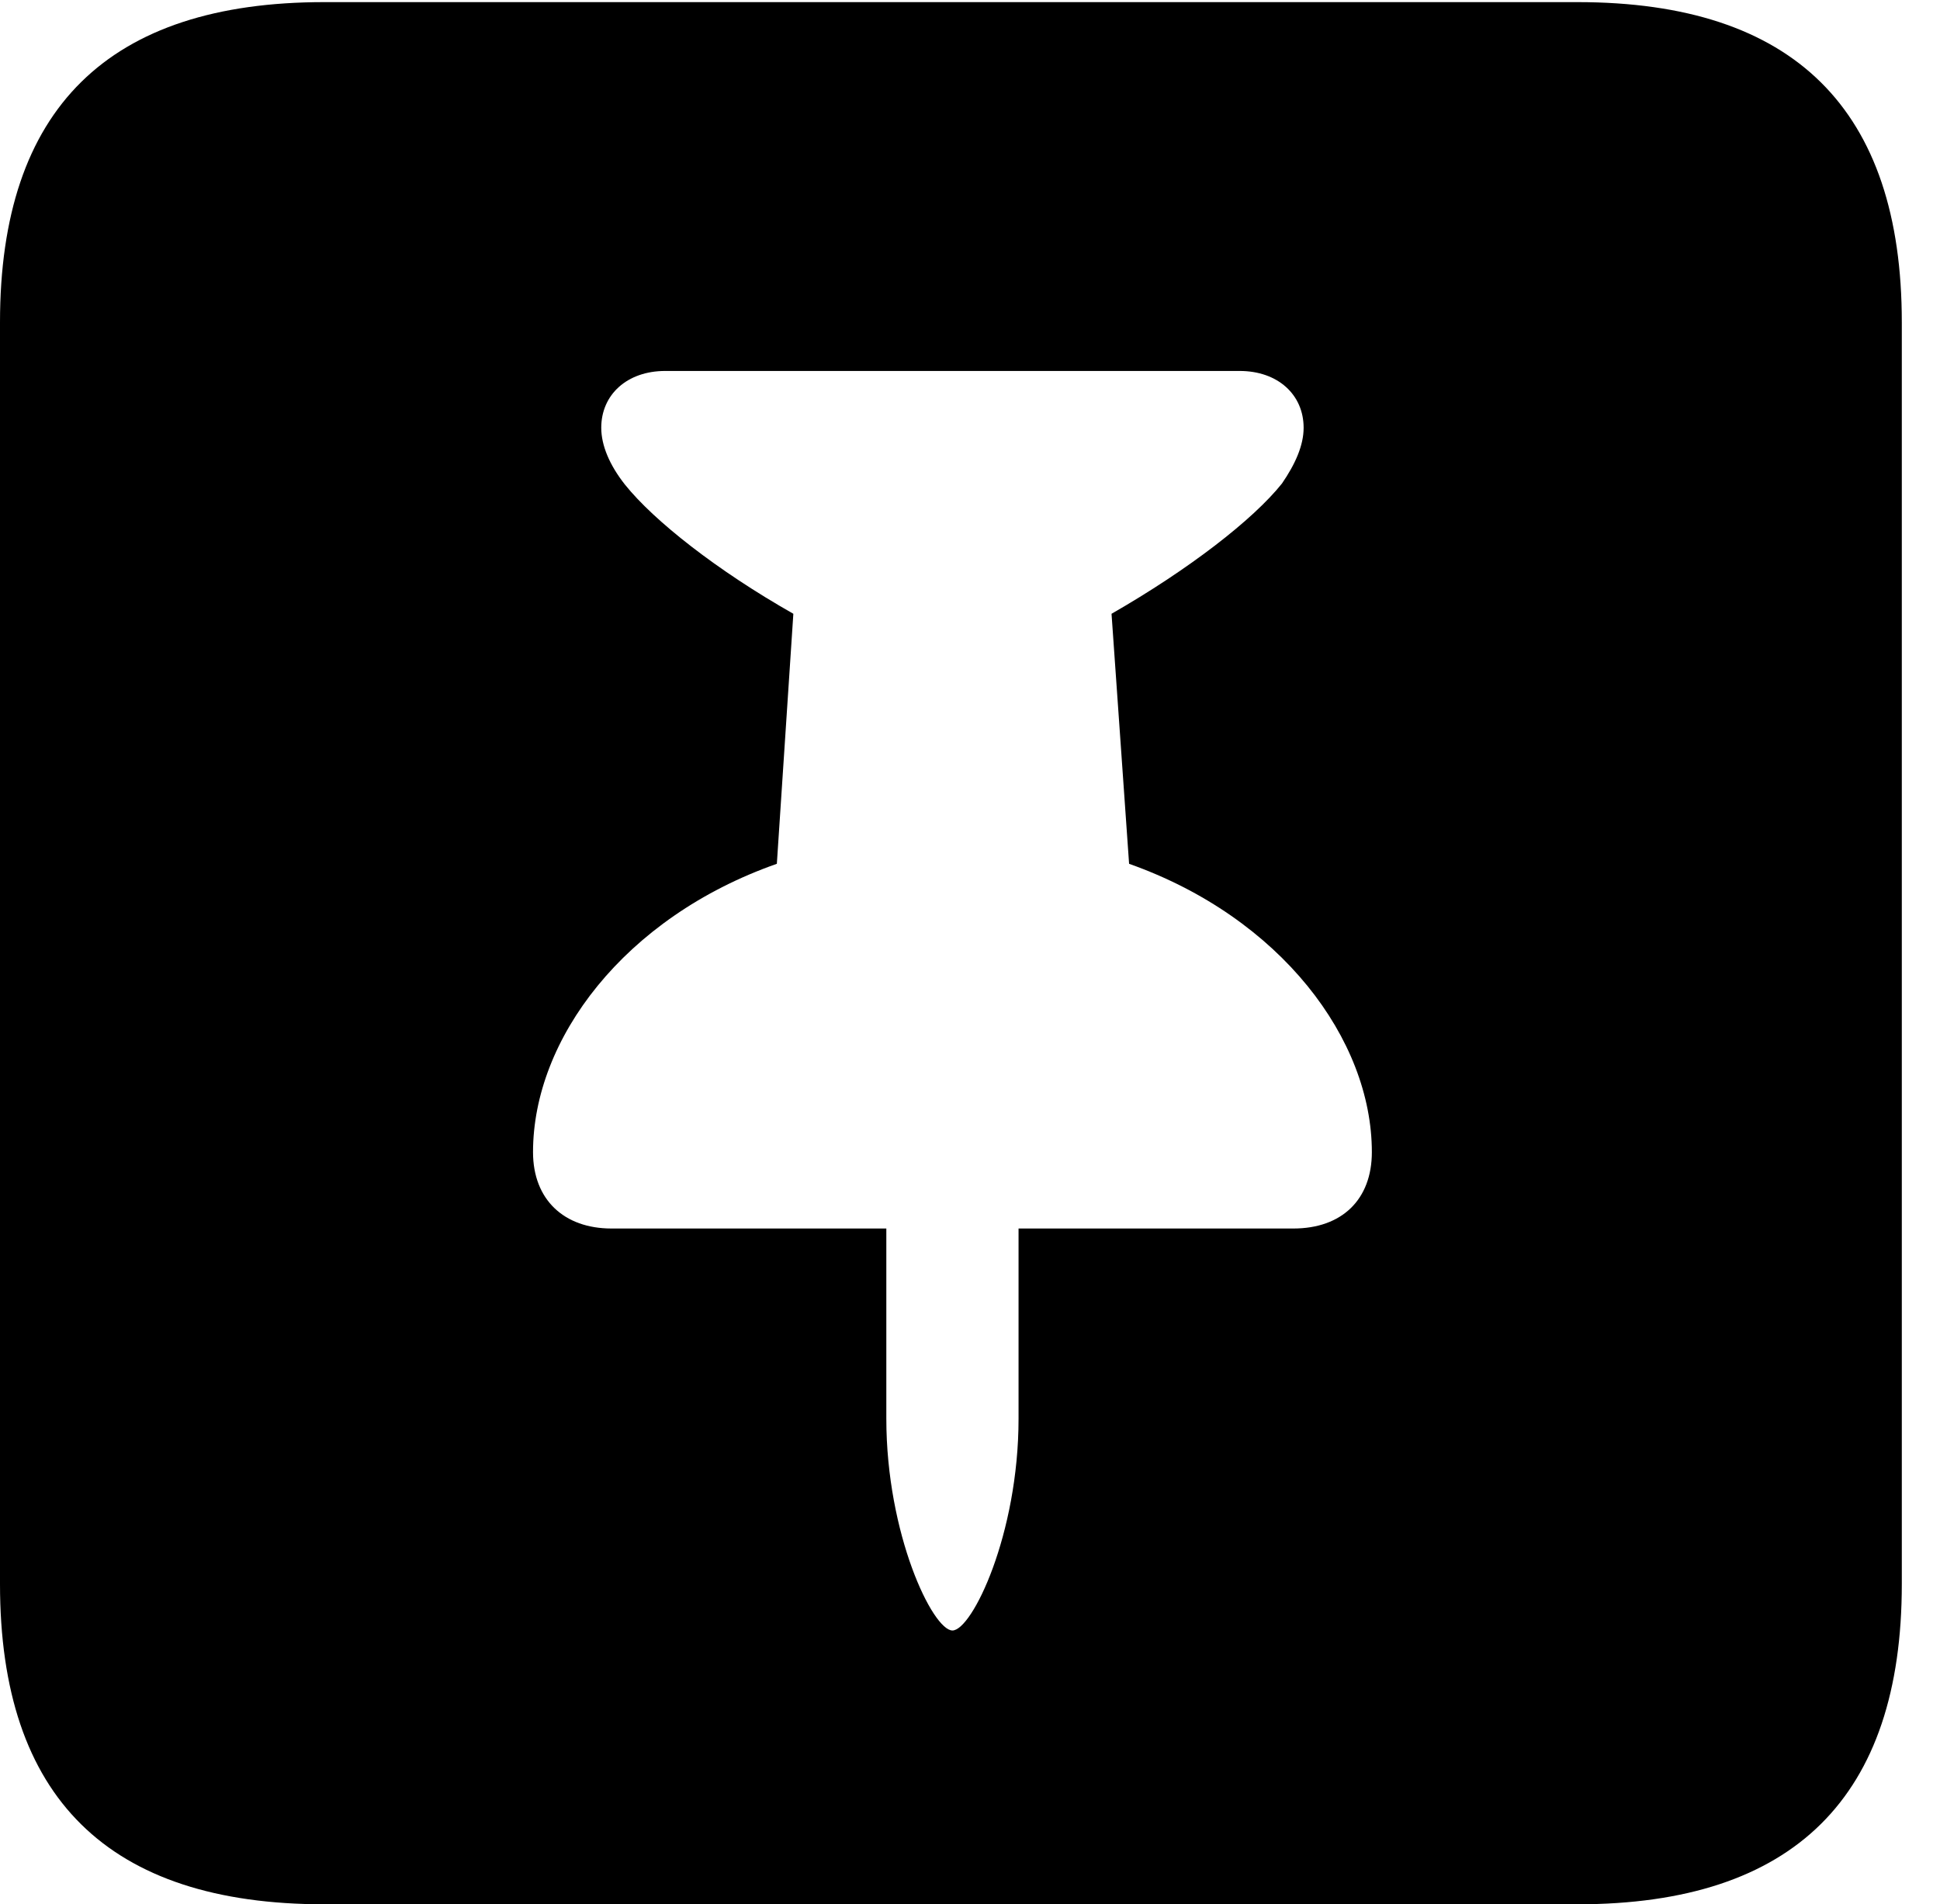 <svg version="1.1" xmlns="http://www.w3.org/2000/svg" xmlns:xlink="http://www.w3.org/1999/xlink" width="18.34" height="17.998" viewBox="0 0 18.34 17.998">
 <g>
  <rect height="17.998" opacity="0" width="18.34" x="0" y="0"/>
  <path d="M17.979 3.047L17.979 14.971C17.979 16.982 16.963 17.998 14.912 17.998L3.066 17.998C1.025 17.998 0 16.992 0 14.971L0 3.047C0 1.025 1.025 0.02 3.066 0.02L14.912 0.02C16.963 0.02 17.979 1.035 17.979 3.047ZM6.289 3.506C5.928 3.506 5.684 3.73 5.684 4.043C5.684 4.209 5.762 4.395 5.908 4.58C6.182 4.922 6.777 5.391 7.5 5.801L7.344 8.164C5.898 8.672 5.039 9.824 5.039 10.889C5.039 11.338 5.332 11.611 5.781 11.611L8.379 11.611L8.379 13.408C8.379 14.502 8.818 15.41 9.004 15.41C9.189 15.41 9.629 14.502 9.629 13.408L9.629 11.611L12.227 11.611C12.685 11.611 12.969 11.338 12.969 10.889C12.969 9.824 12.109 8.672 10.674 8.164L10.508 5.801C11.24 5.381 11.846 4.912 12.119 4.57C12.246 4.385 12.324 4.209 12.324 4.043C12.324 3.73 12.08 3.506 11.719 3.506Z" fill="currentColor"/>
 </g>
</svg>
